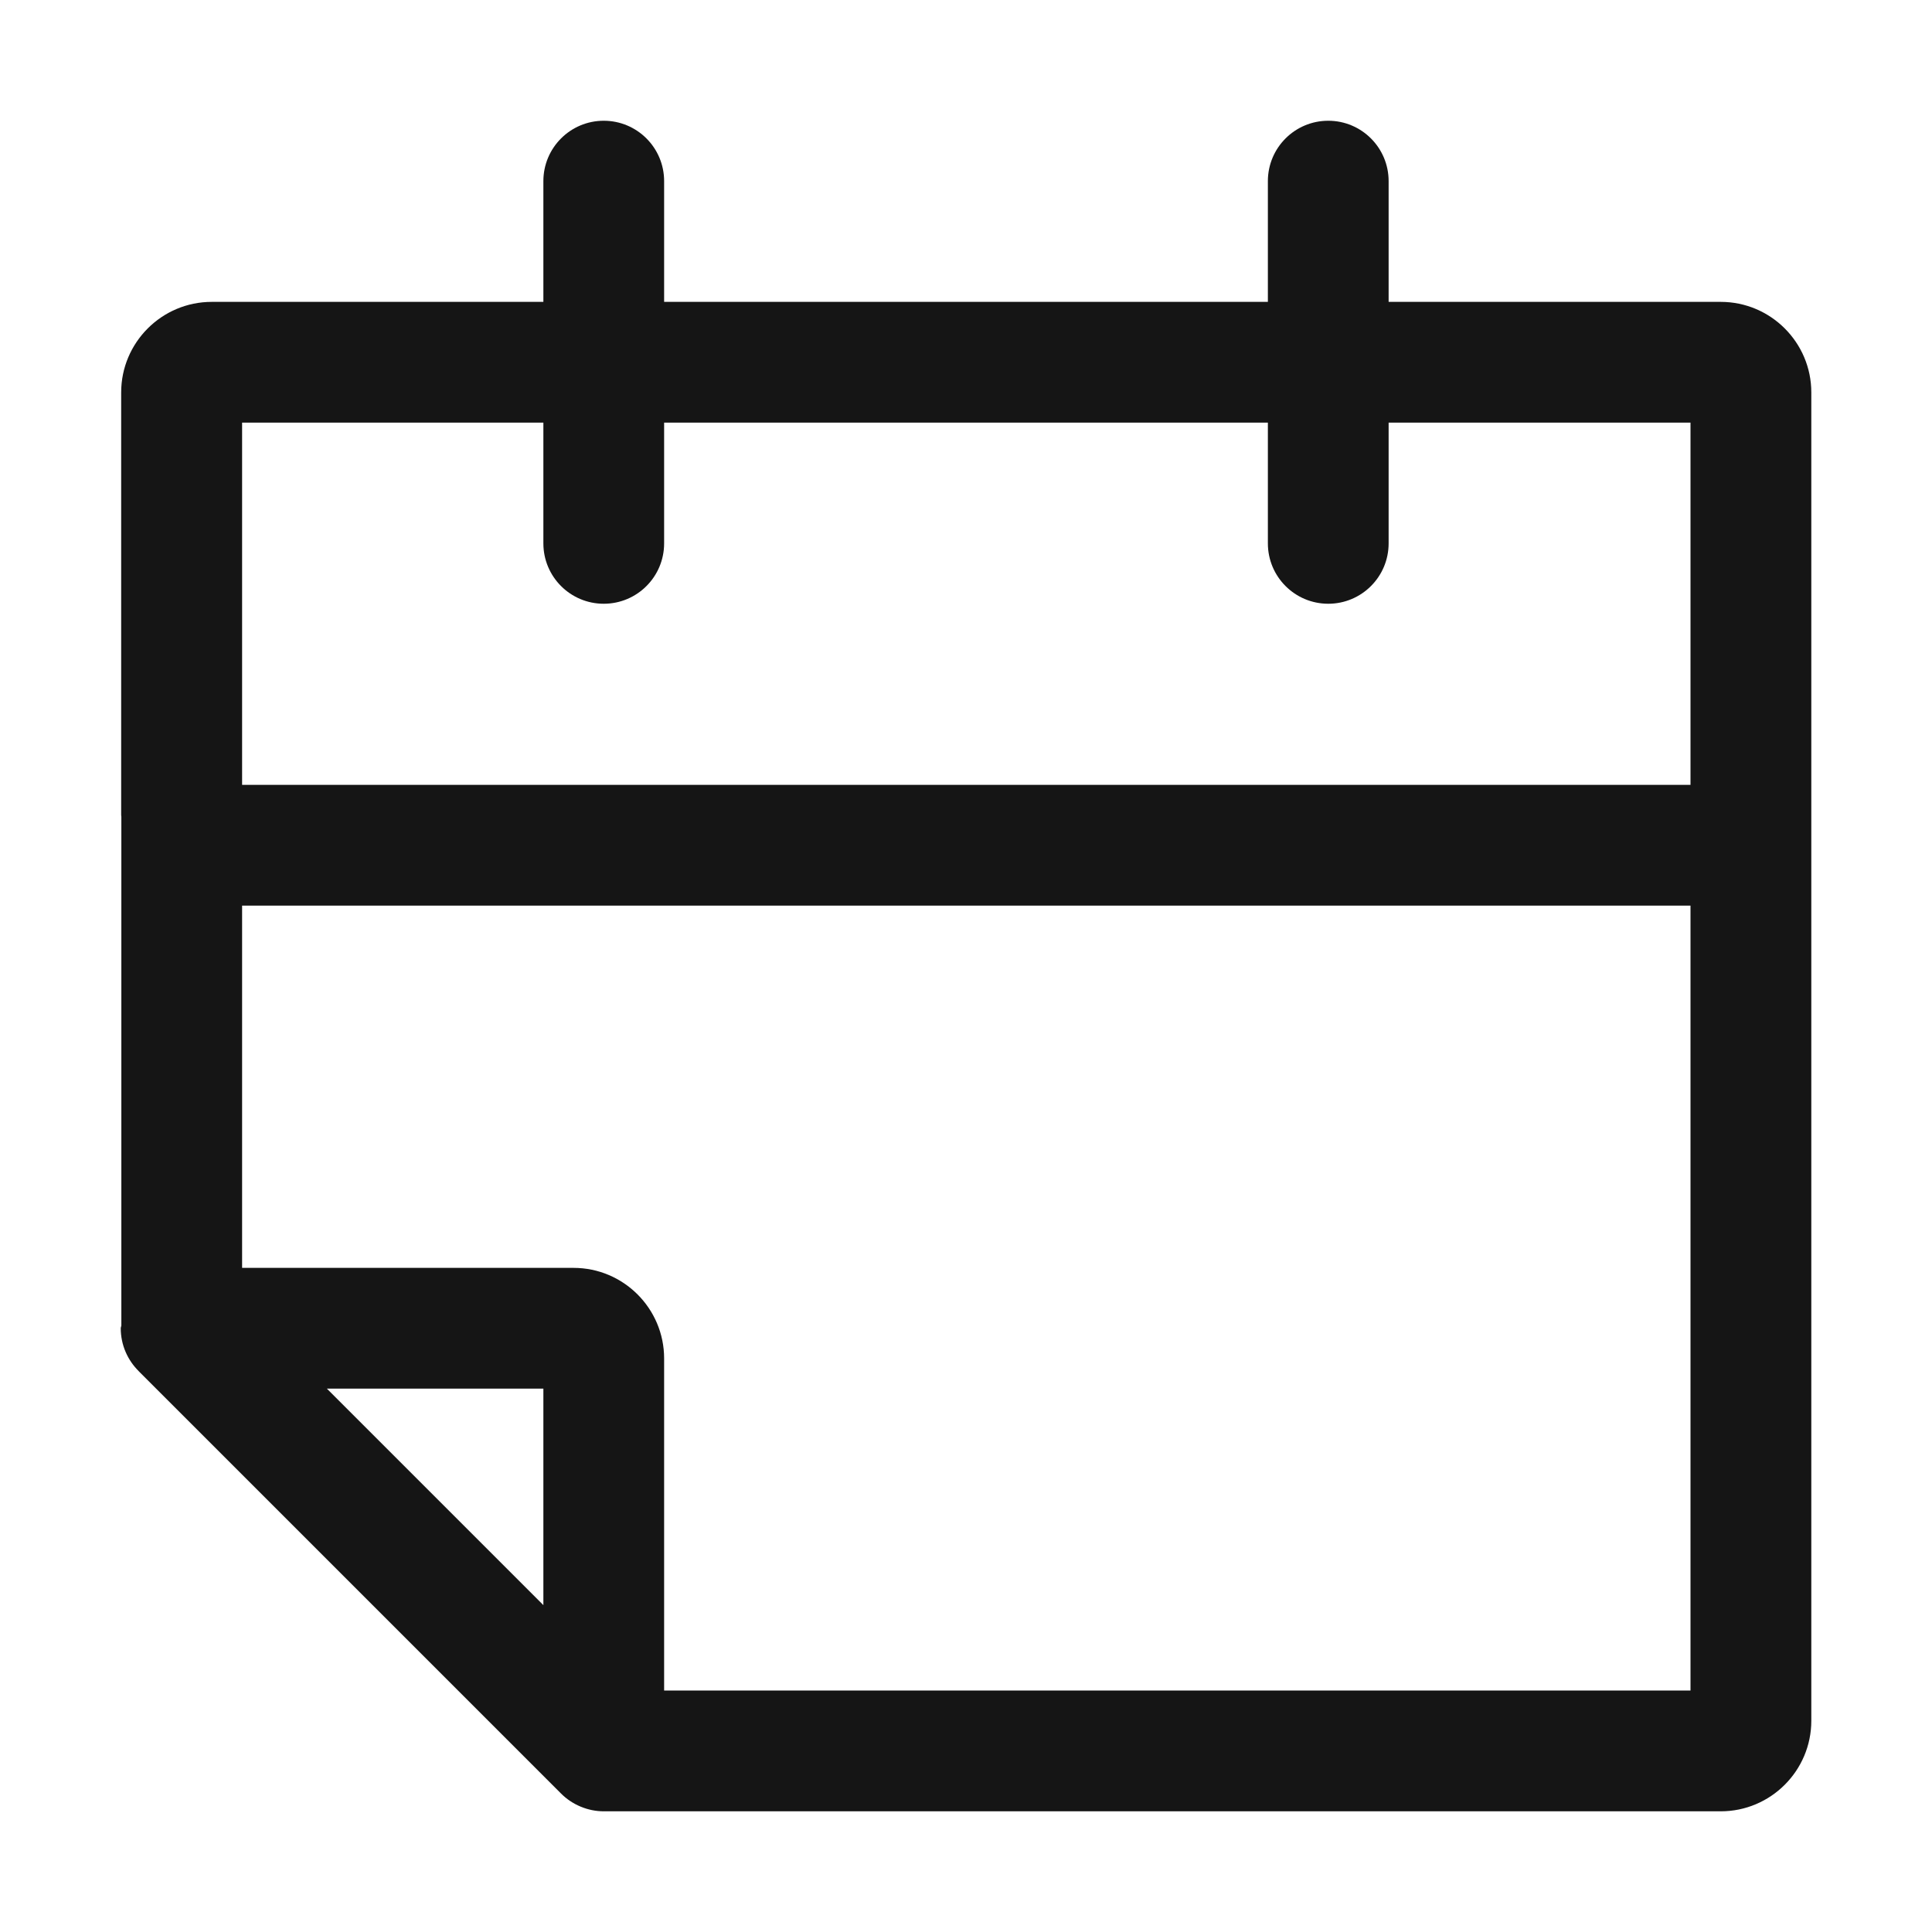 <?xml version="1.0" encoding="UTF-8"?><svg xmlns="http://www.w3.org/2000/svg" width="32" height="32" viewBox="0 0 32 32"><defs><style>.uuid-7bee2769-e402-43c2-994c-aa2d5fb8eaab{fill:none;}.uuid-981a8ca2-f3dc-4330-8607-677cf20ed977{fill:#151515;}</style></defs><g id="uuid-d0b0d027-3c70-48f4-87be-eeb1f1d0013e"><rect class="uuid-7bee2769-e402-43c2-994c-aa2d5fb8eaab" width="32" height="32"/></g><g id="uuid-d44988c9-91b9-46a6-ac1e-c1c6562d98c4"><path class="uuid-981a8ca2-f3dc-4330-8607-677cf20ed977" d="M28.5,5h-5.5v-2c0-.553-.448-1-1-1s-1,.447-1,1v2h-10v-2c0-.553-.448-1-1-1s-1,.447-1,1v2H3.507c-.827,0-1.5.673-1.5,1.5v7c0,.01.003.019.003.029v8.423c-.001.017-.01.031-.01.048,0,.279.115.53.299.712.002.002.002.004.004.005l6.99,6.99c.092.092.201.165.323.216.002.001.003.001.005.002.121.05.25.076.38.076h18.5c.827,0,1.5-.673,1.5-1.5V6.5c0-.827-.673-1.5-1.5-1.5ZM9,7v2c0,.553.448,1,1,1s1-.447,1-1v-2h10v2c0,.553.448,1,1,1s1-.447,1-1v-2h5v6H4.01v-6h4.99ZM9,26.586l-3.586-3.586h3.586v3.586ZM11,28v-5.5c0-.827-.673-1.5-1.5-1.5h-5.49v-6h23.99v13H11Z"/></g></svg>